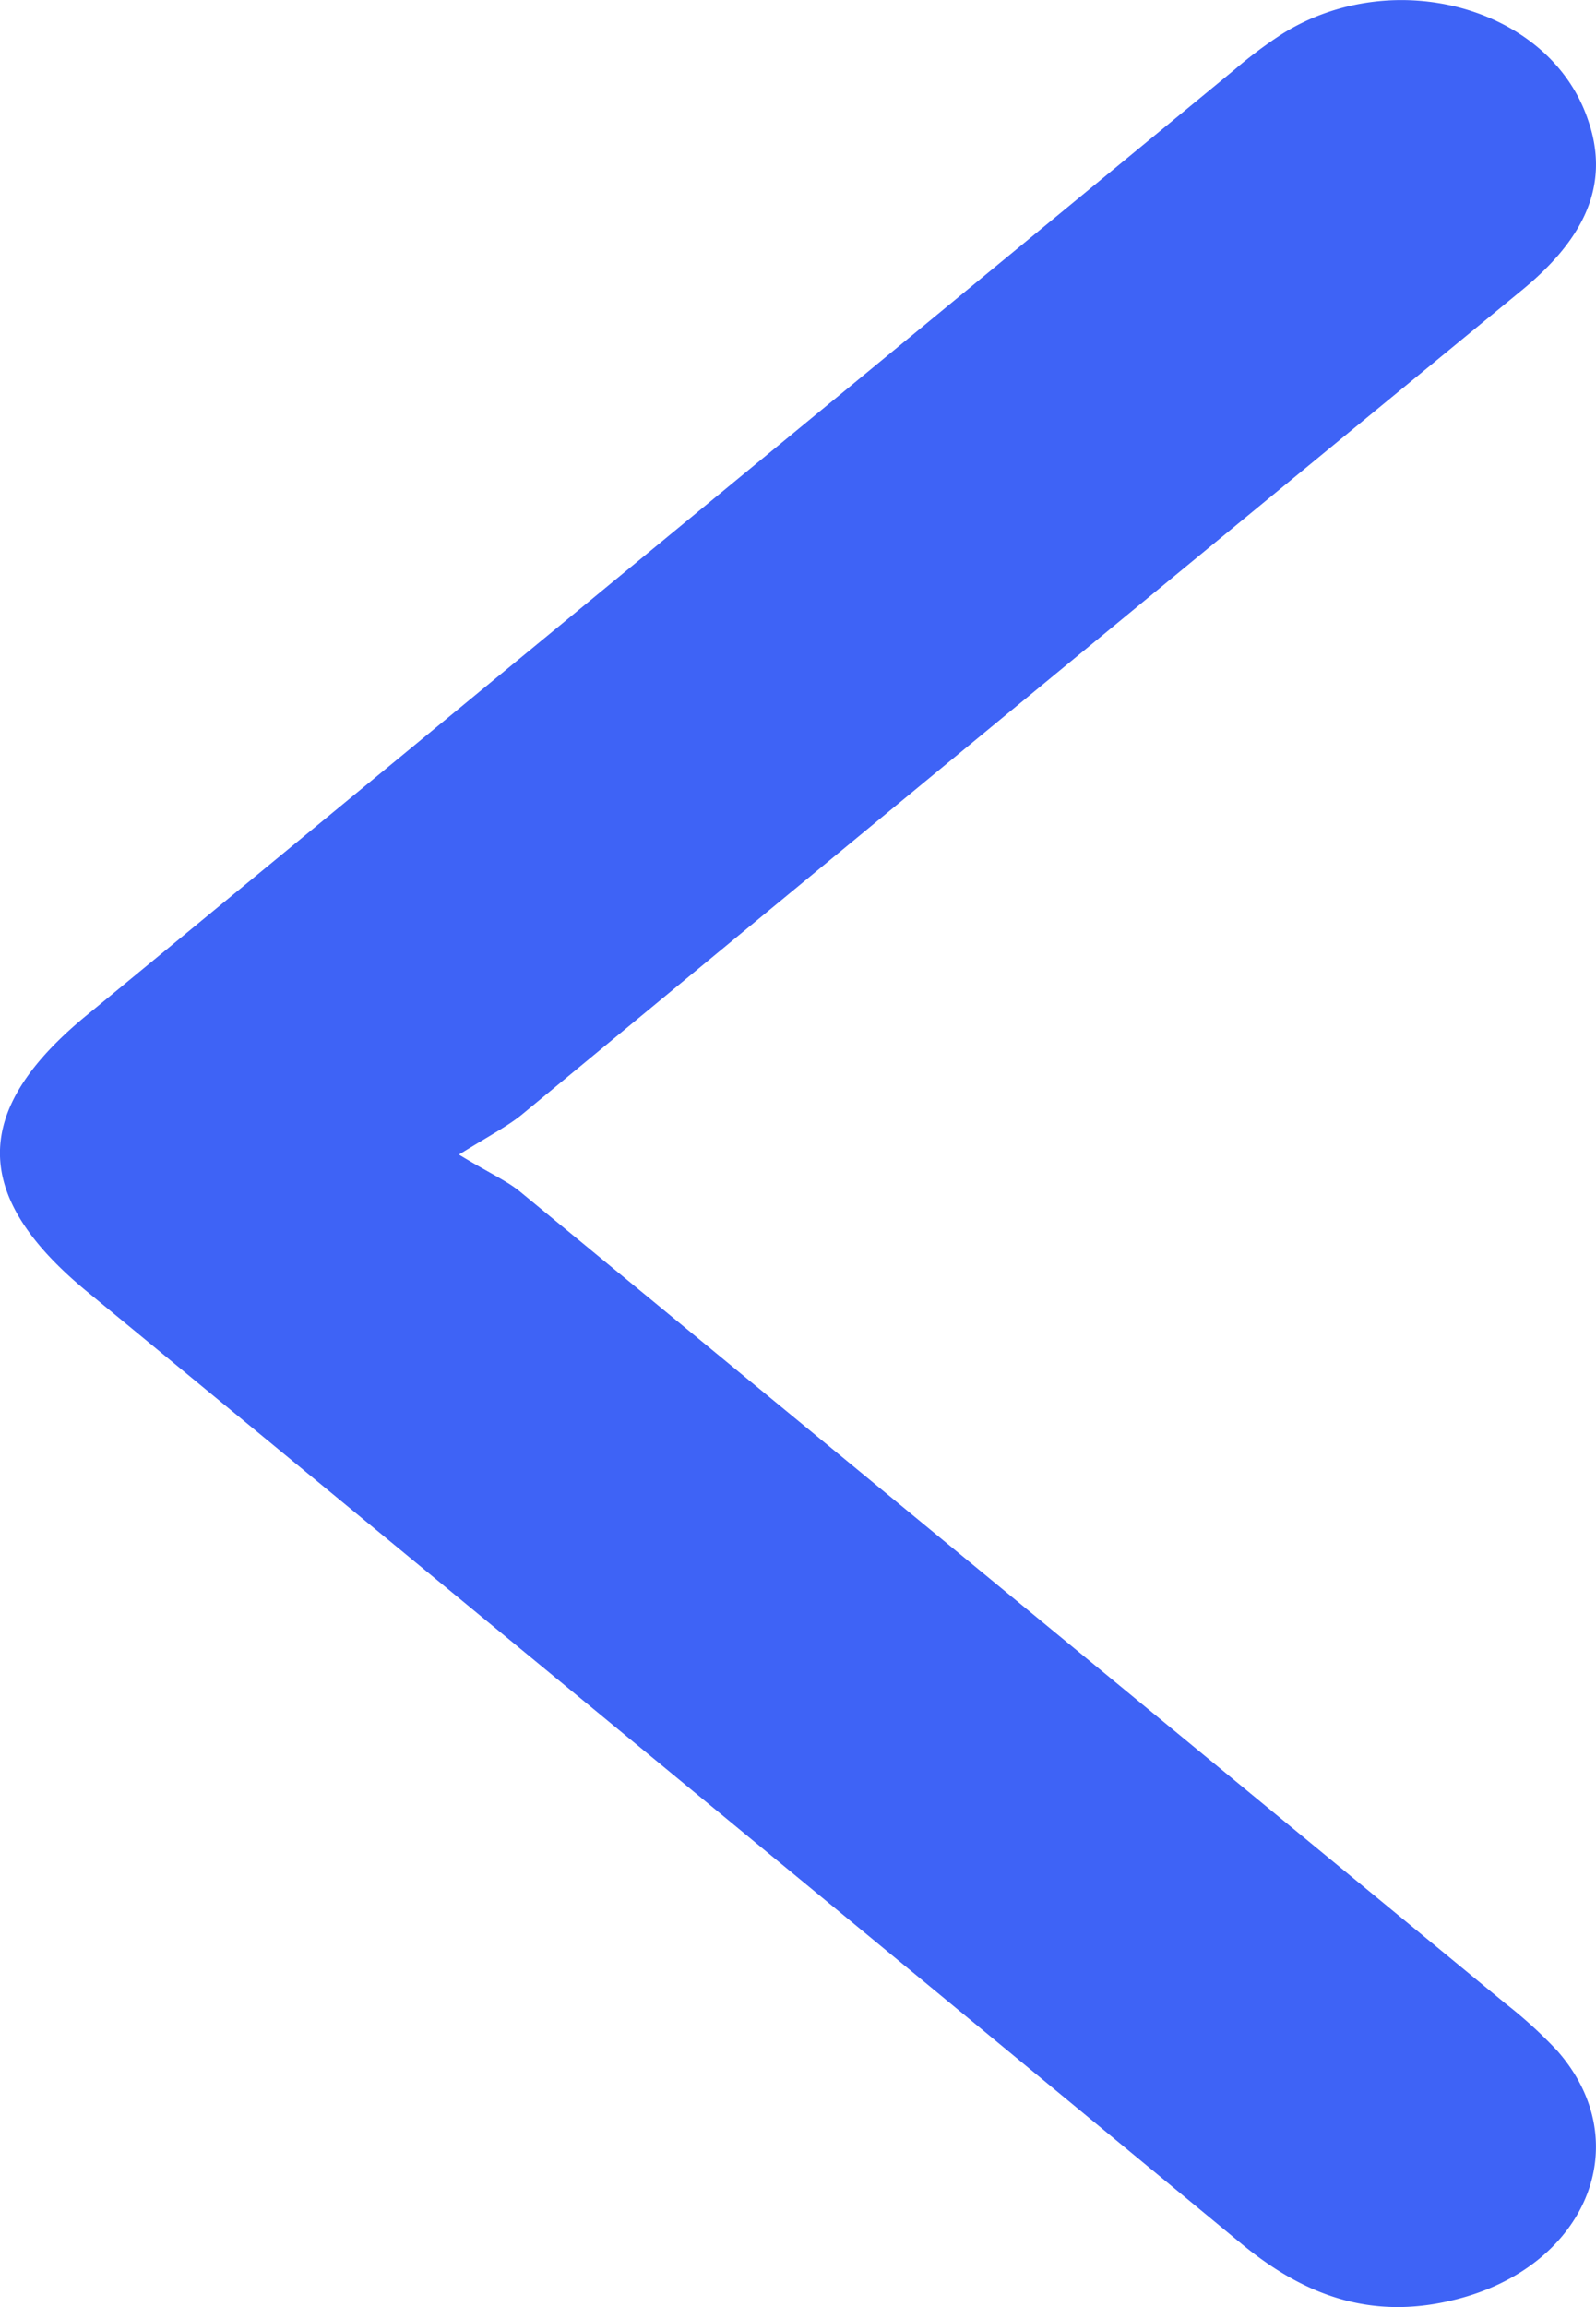 <svg width="9" height="13" fill="none" xmlns="http://www.w3.org/2000/svg"><path d="M2.588 6.506c.179-.111.278-.162.358-.228A2342.78 2342.78 0 018.564 1.65c.34-.274.53-.584.389-.98C8.737.041 7.86-.202 7.232.19a2.47 2.47 0 00-.271.203L.485 5.724c-.648.533-.648 1.016.006 1.554 2.171 1.788 4.342 3.575 6.513 5.368.333.274.71.432 1.19.315.746-.178 1.049-.884.586-1.407a2.566 2.566 0 00-.29-.264L2.933 6.715c-.074-.061-.178-.107-.345-.209z" fill="#3E63F6"/></svg>